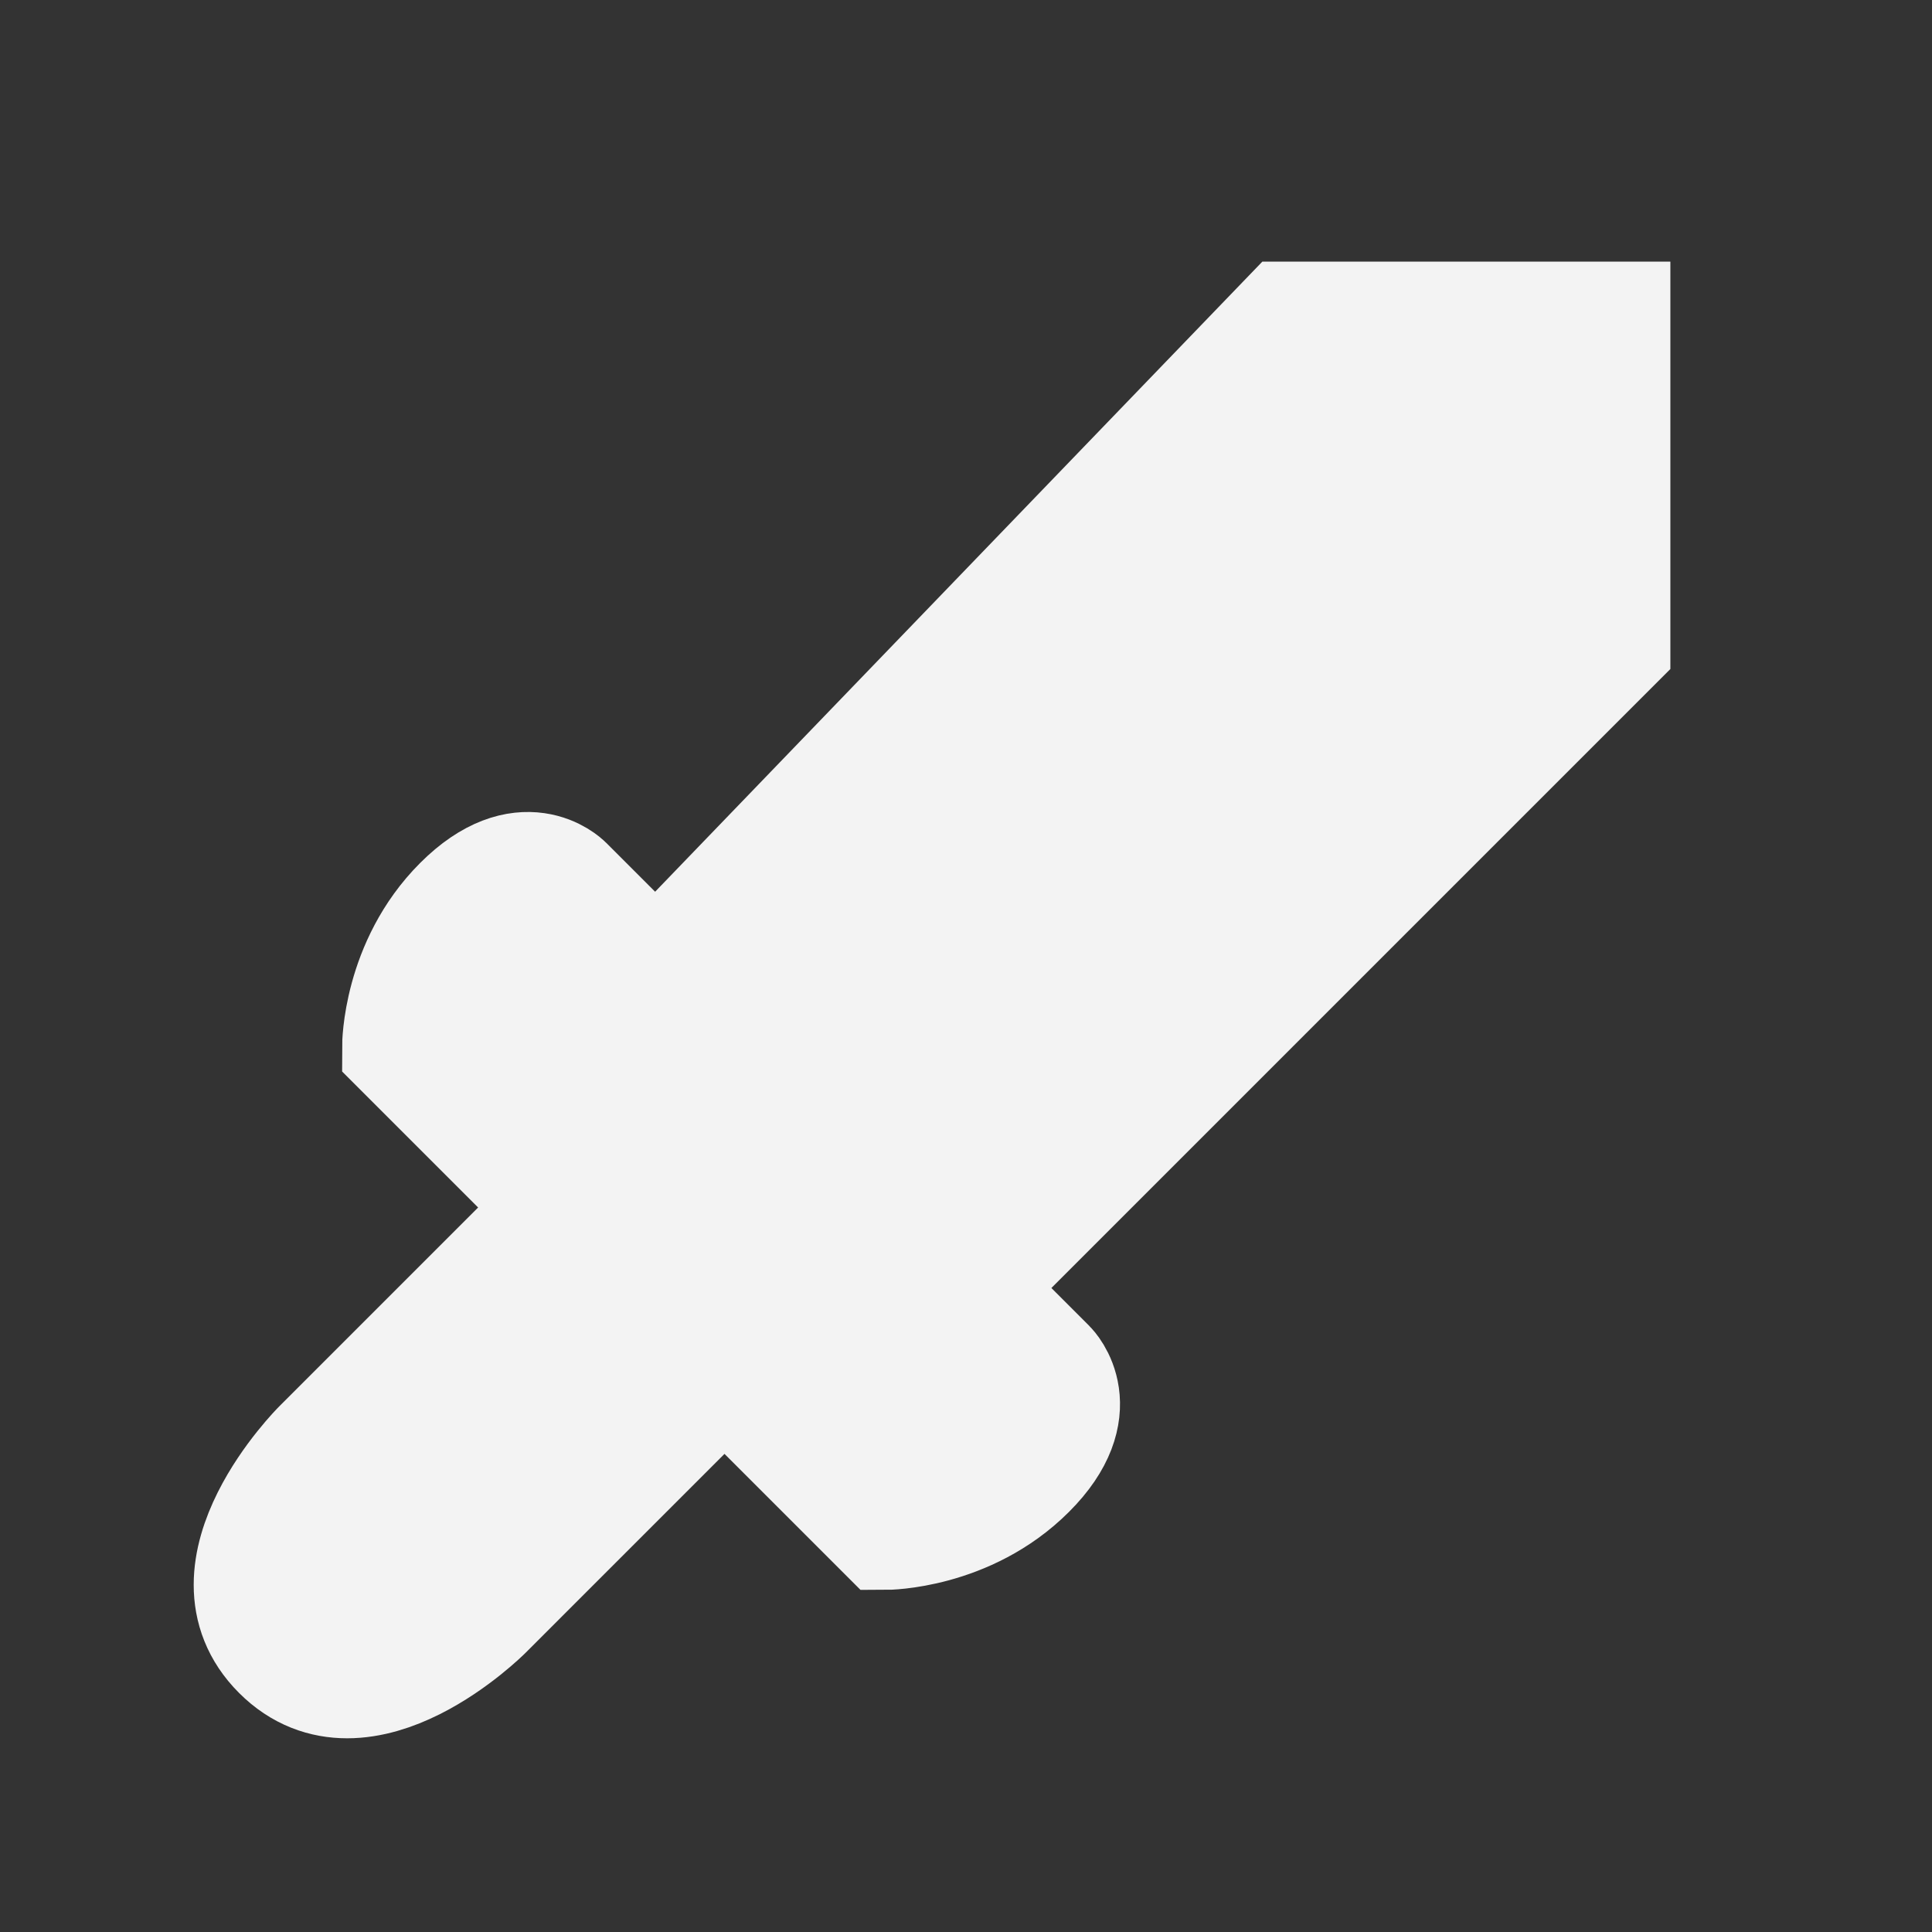 <svg width="24" height="24" viewBox="0 0 24 24" fill="none" xmlns="http://www.w3.org/2000/svg">
<rect x="0" y="0" width="24" height="24" fill="#333333" stroke="none"/>
<path d="M16 4H20V8L12 16L13 17C13 17 13.5 17.5 12.75 18.25C12 19 11 19 11 19L7 15L9 17L6 20C6 20 4.5 21.5 3.5 20.5C2.5 19.5 4 18 4 18L7 15L5 13C5 13 5 12 5.75 11.25C6.5 10.5 7 11 7 11L8.148 12.148L16 4Z" fill="#F3F3F3"/>
<path d="M8.148 12.148L16 4H20V8L12 16M8.148 12.148L12 16M8.148 12.148L7 11C7 11 6.5 10.5 5.75 11.25C5 12 5 13 5 13L7 15M12 16L13 17C13 17 13.5 17.5 12.75 18.25C12 19 11 19 11 19L7 15M10.5 13.5L14 10M7 15L4 18C4 18 2.5 19.5 3.5 20.5C4.5 21.5 6 20 6 20L9 17L7 15Z" stroke="#F3F3F3" stroke-width="1.5"/>
</svg>
